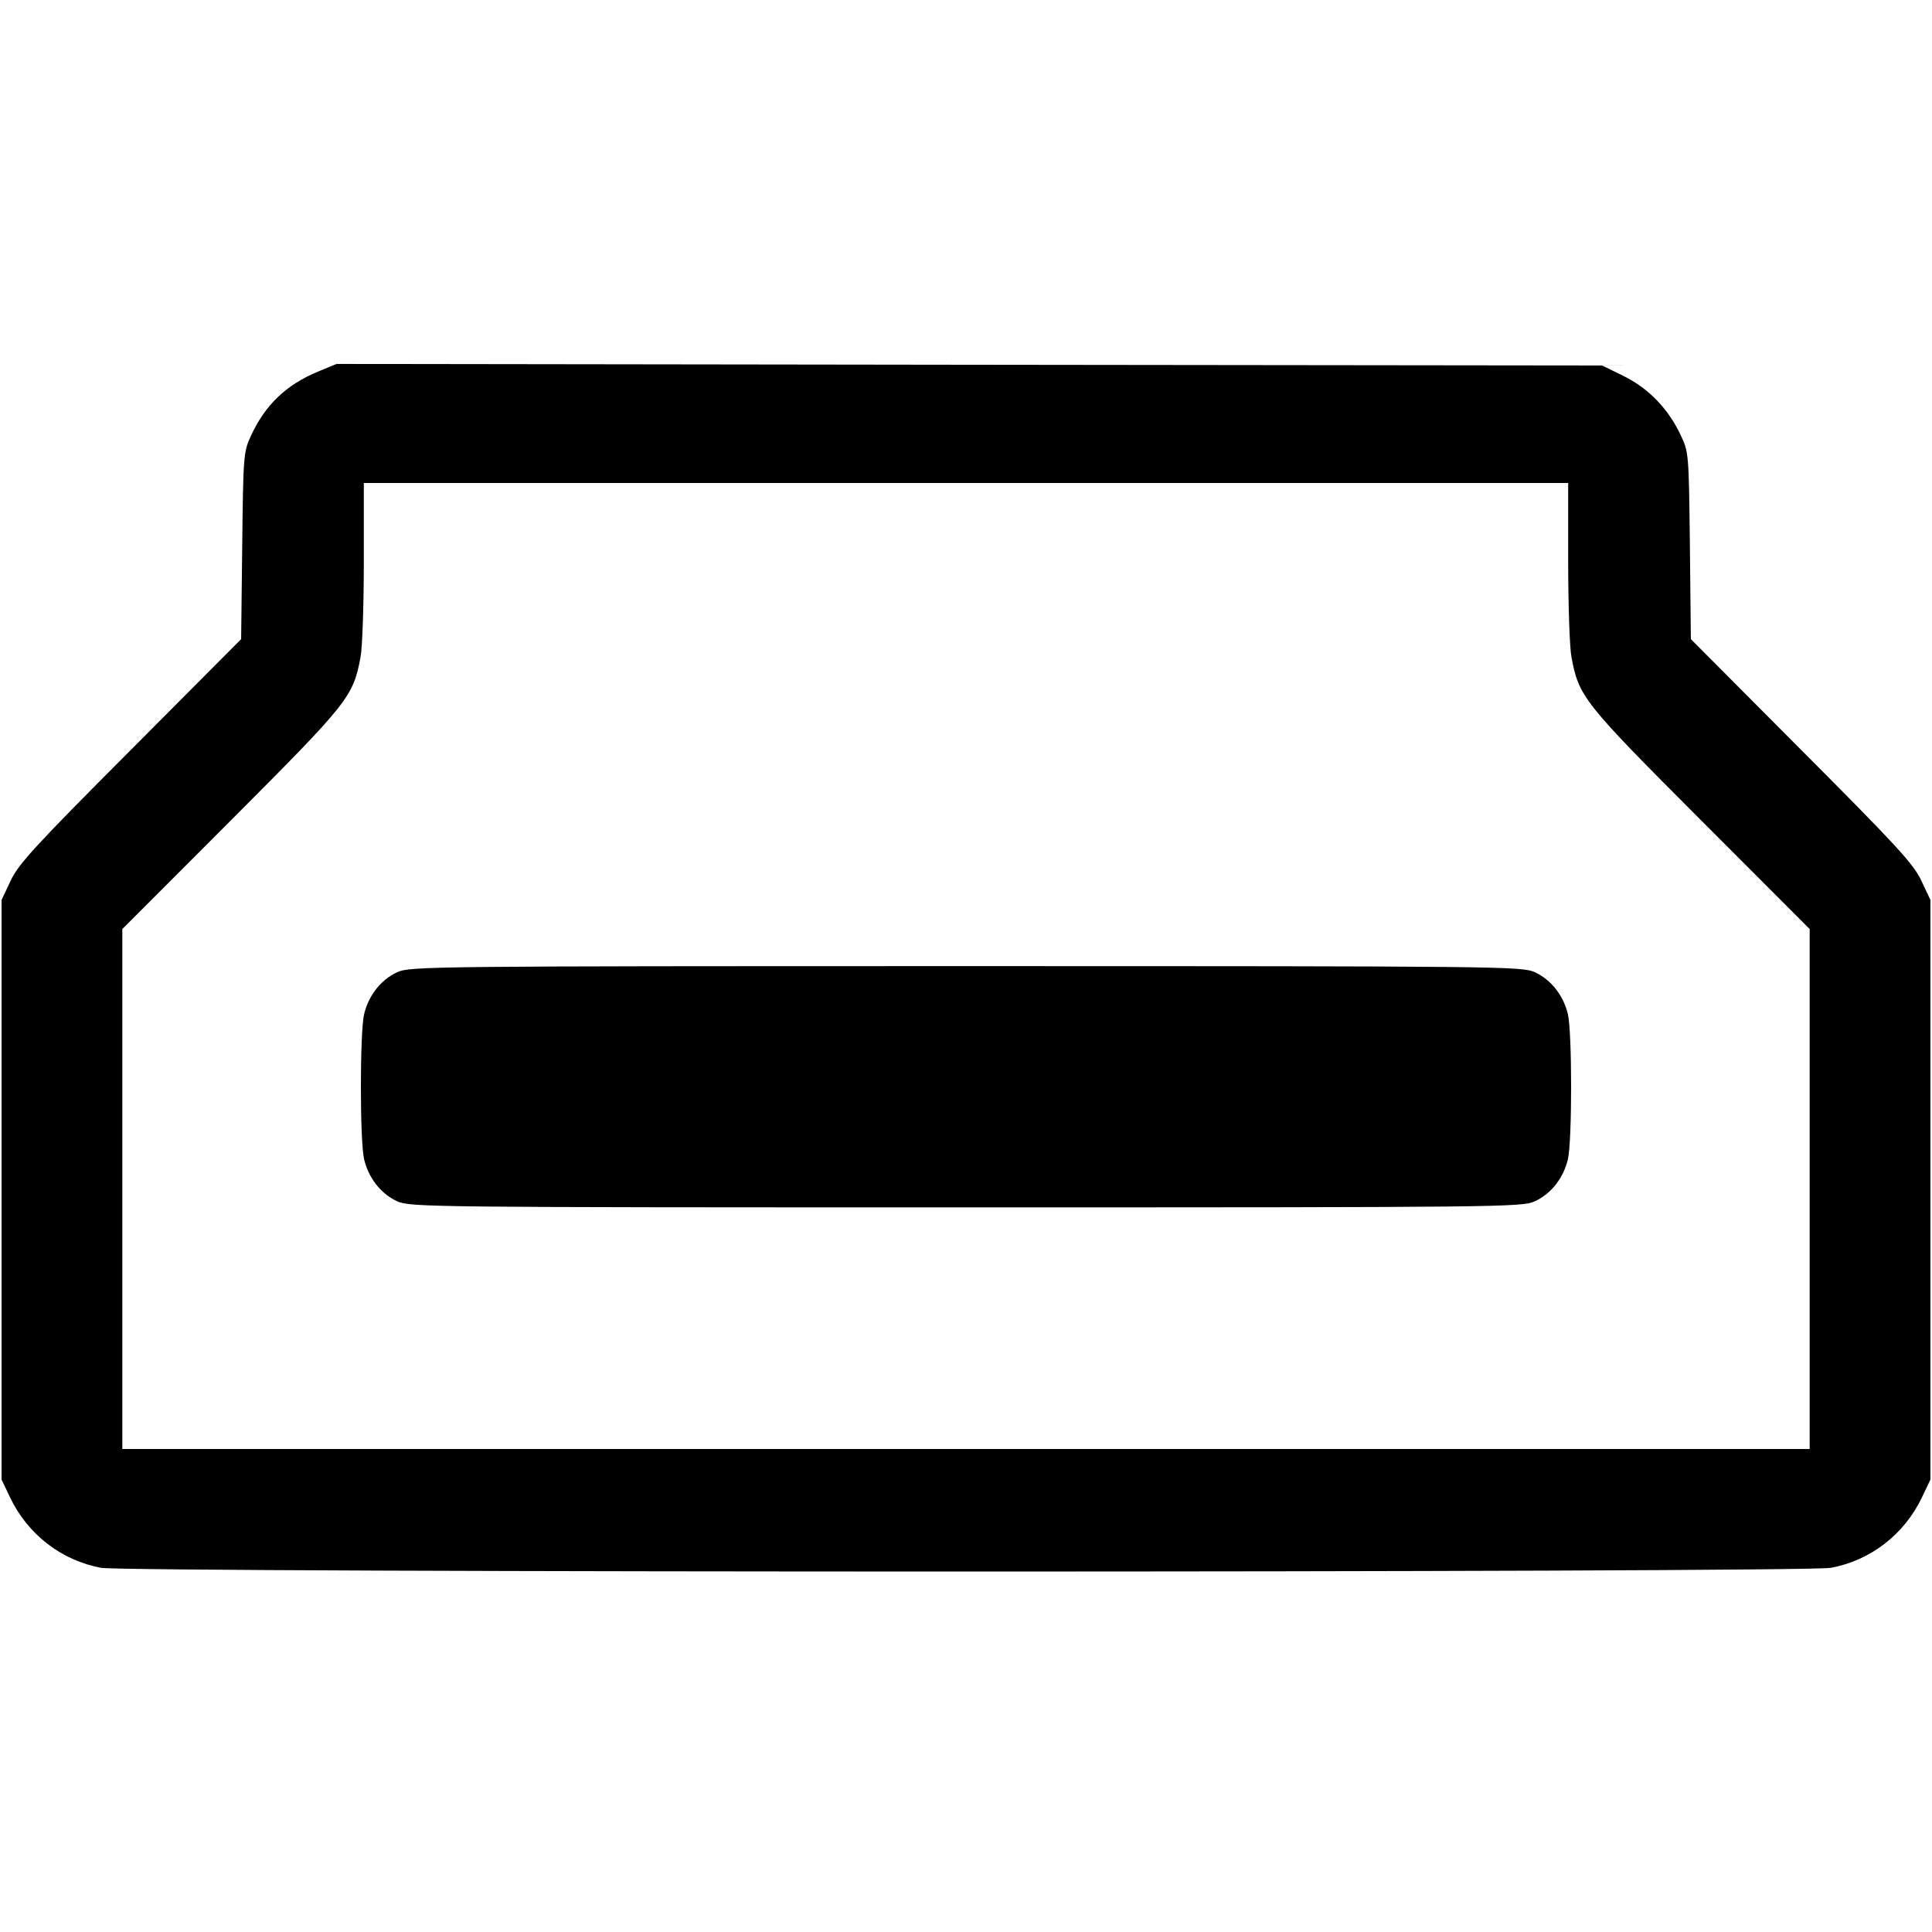 <svg width="16" height="16" fill="currentColor" xmlns="http://www.w3.org/2000/svg"><path d="M2.637 3.076 C 2.370 3.186,2.195 3.353,2.076 3.614 C 2.017 3.741,2.014 3.781,2.006 4.520 L 1.997 5.293 1.080 6.214 C 0.291 7.005,0.152 7.156,0.088 7.294 L 0.013 7.453 0.013 9.853 L 0.013 12.253 0.083 12.400 C 0.229 12.707,0.510 12.924,0.838 12.984 C 1.062 13.025,14.938 13.025,15.162 12.984 C 15.490 12.924,15.771 12.707,15.917 12.400 L 15.987 12.253 15.987 9.853 L 15.987 7.453 15.912 7.294 C 15.848 7.156,15.709 7.005,14.920 6.214 L 14.003 5.293 13.995 4.520 C 13.986 3.751,13.986 3.746,13.917 3.600 C 13.814 3.383,13.652 3.216,13.446 3.114 L 13.268 3.027 8.027 3.021 L 2.787 3.014 2.637 3.076 M12.987 4.650 C 12.987 5.007,12.999 5.363,13.014 5.441 C 13.076 5.771,13.110 5.814,14.081 6.787 L 14.987 7.694 14.987 9.847 L 14.987 12.000 8.000 12.000 L 1.013 12.000 1.013 9.847 L 1.013 7.694 1.919 6.787 C 2.890 5.814,2.924 5.771,2.986 5.441 C 3.001 5.363,3.013 5.007,3.013 4.650 L 3.013 4.000 8.000 4.000 L 12.987 4.000 12.987 4.650 M3.290 8.051 C 3.155 8.113,3.052 8.243,3.015 8.401 C 2.980 8.555,2.980 9.445,3.015 9.599 C 3.052 9.757,3.155 9.887,3.290 9.949 C 3.396 9.997,3.564 9.999,8.000 9.999 C 12.436 9.999,12.604 9.997,12.710 9.949 C 12.845 9.887,12.948 9.757,12.985 9.599 C 13.020 9.445,13.020 8.555,12.985 8.401 C 12.948 8.243,12.845 8.113,12.710 8.051 C 12.604 8.003,12.436 8.001,8.000 8.001 C 3.564 8.001,3.396 8.003,3.290 8.051 " stroke="none" fill-rule="evenodd"></path></svg>